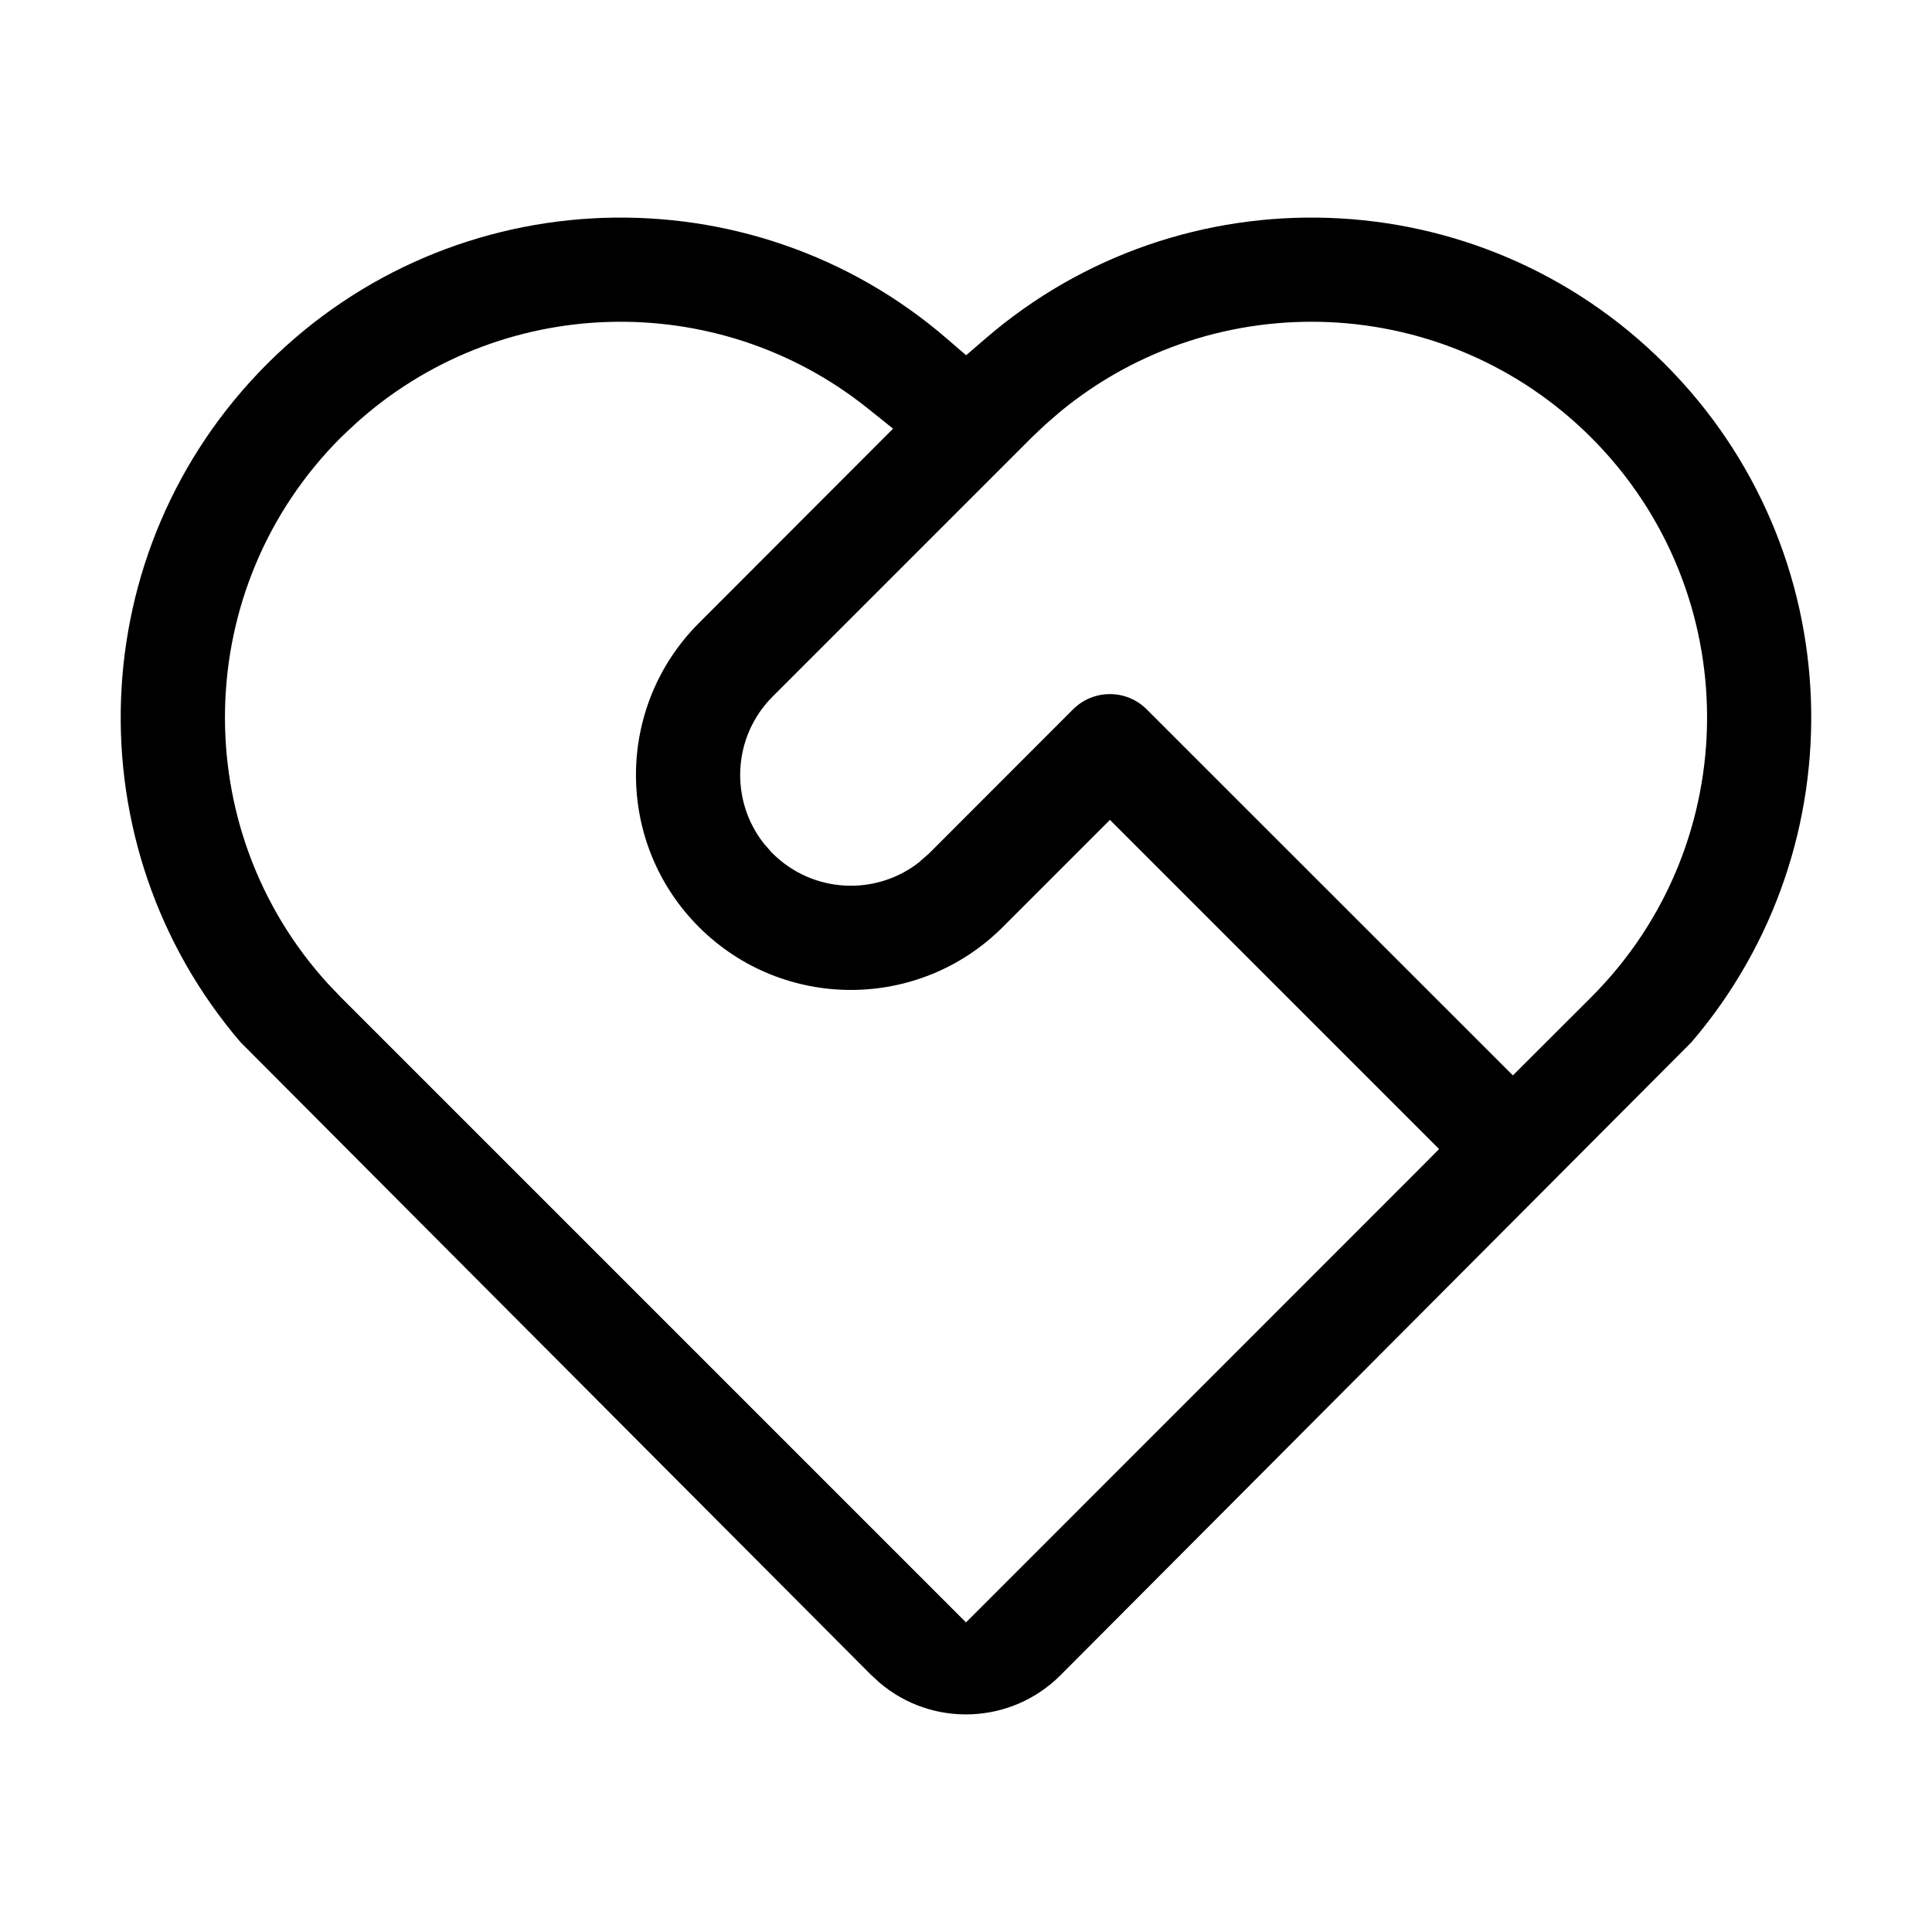 <svg width="16" height="16" viewBox="0 0 16 16" xmlns="http://www.w3.org/2000/svg">
  <path clip-rule="evenodd" d="M8.16 2.805C9.785 1.401 12.244 1.471 13.787 3.014C15.327 4.554 15.4 7.003 14.009 8.63L8.782 13.874C8.372 14.284 7.719 14.305 7.285 13.936L7.211 13.868L1.991 8.63C0.599 7.003 0.673 4.554 2.212 3.014C3.756 1.471 6.216 1.401 7.842 2.805L8.001 2.942L8.16 2.805ZM7.185 3.381C5.937 2.382 4.13 2.428 2.934 3.518L2.93 3.522L2.826 3.62L2.822 3.624C1.58 4.867 1.544 6.861 2.716 8.147L2.72 8.151L2.818 8.254L8 13.436L11.747 9.688L11.918 9.516L9.192 6.79L9.02 6.962L8.305 7.677C7.61 8.372 6.483 8.372 5.788 7.677C5.093 6.982 5.093 5.855 5.788 5.16L7.396 3.55L7.185 3.381ZM13.178 3.624C11.973 2.42 10.065 2.349 8.777 3.412L8.655 3.518L8.651 3.522L8.547 3.62L6.398 5.769C6.066 6.102 6.042 6.627 6.327 6.987L6.331 6.993L6.336 6.997L6.388 7.057L6.398 7.067C6.731 7.399 7.255 7.423 7.615 7.138L7.621 7.133L7.625 7.128L7.685 7.076L7.69 7.072L8.886 5.875C9.055 5.706 9.329 5.706 9.497 5.875L12.529 8.906L13.178 8.258C14.457 6.979 14.457 4.904 13.178 3.624Z"/>
</svg>
